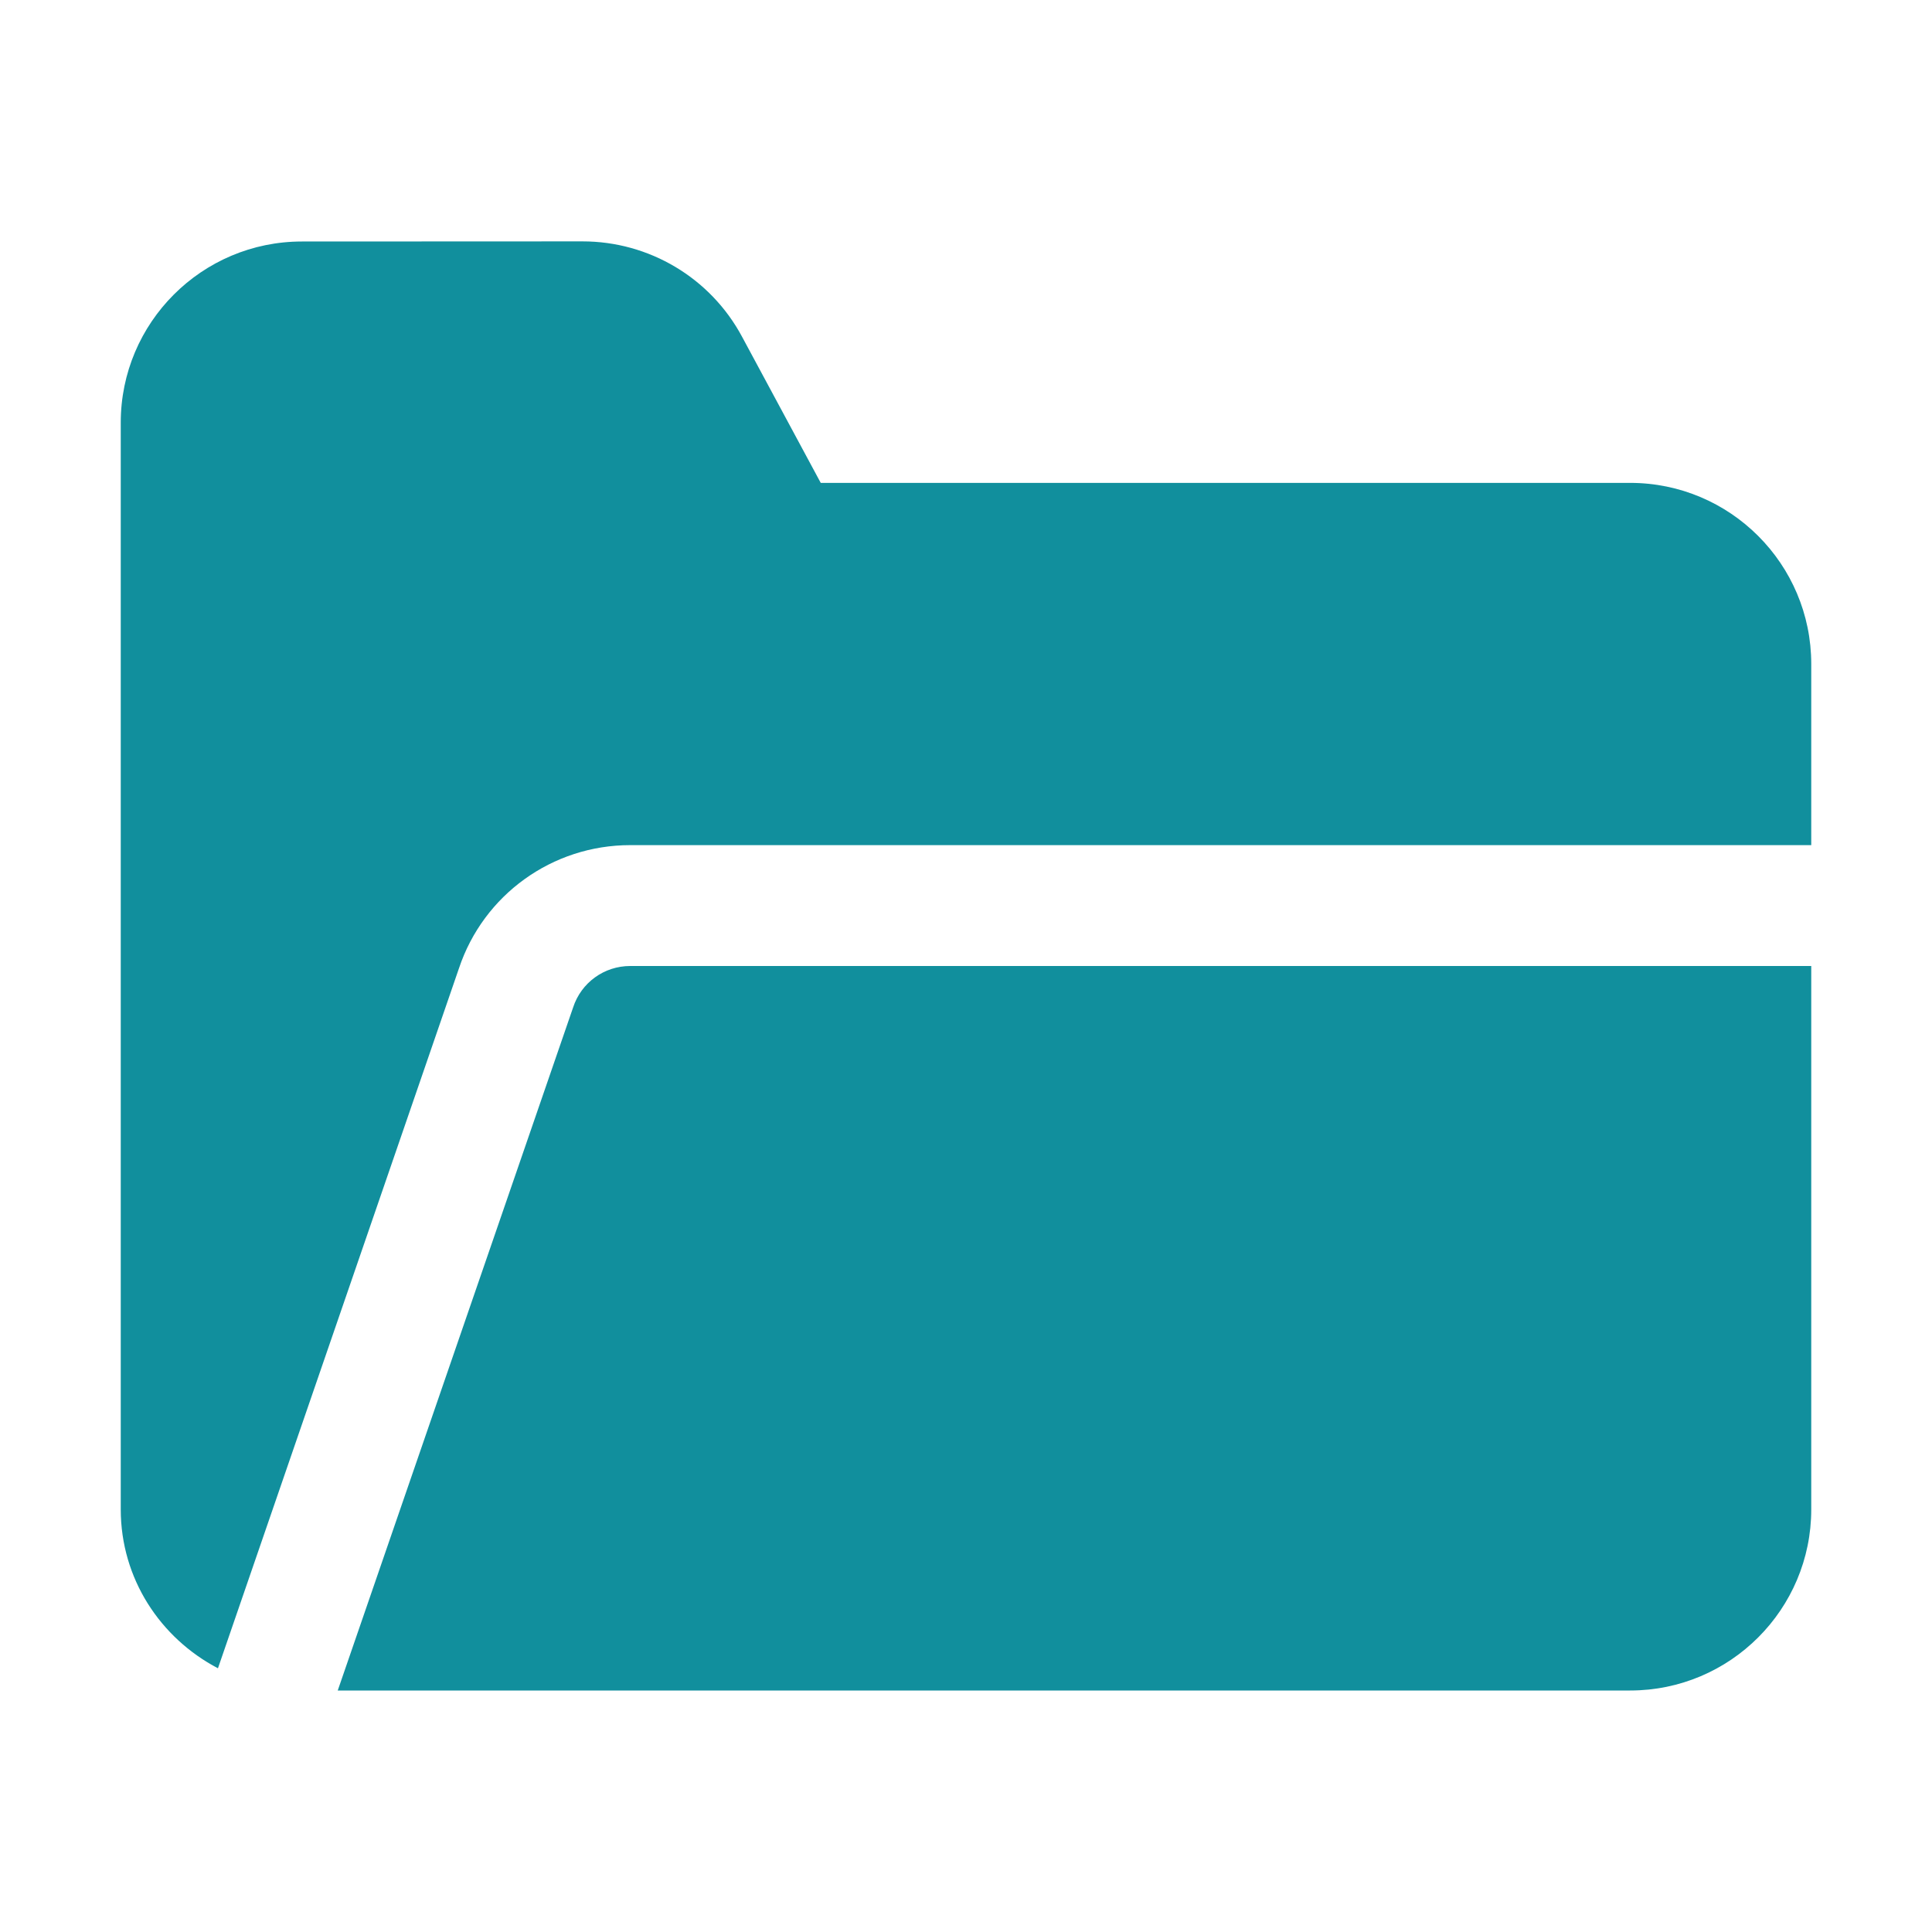 <svg xmlns="http://www.w3.org/2000/svg" xmlns:xlink="http://www.w3.org/1999/xlink" viewBox="0,0,256,256" width="16px" height="16px"><g fill="#118f9d" fill-rule="nonzero" stroke="none" stroke-width="1" stroke-linecap="butt" stroke-linejoin="miter" stroke-miterlimit="10" stroke-dasharray="" stroke-dashoffset="0" font-family="none" font-weight="none" font-size="none" text-anchor="none" style="mix-blend-mode: normal"><g transform="scale(16,16)"><path d="M2.5,2c-0.828,0 -1.5,0.672 -1.5,1.5v9c0,0.574 0.328,1.066 0.805,1.316l1.996,-5.797c0.203,-0.609 0.773,-1.02 1.418,-1.02h9.781v-1.5c0,-0.828 -0.672,-1.5 -1.5,-1.5h-6.703l-0.652,-1.211c-0.262,-0.488 -0.77,-0.789 -1.32,-0.789zM5.219,8c-0.215,0 -0.406,0.137 -0.473,0.344l-1.949,5.656h10.703c0.828,0 1.5,-0.672 1.5,-1.5v-4.5z"></path></g></g></svg>